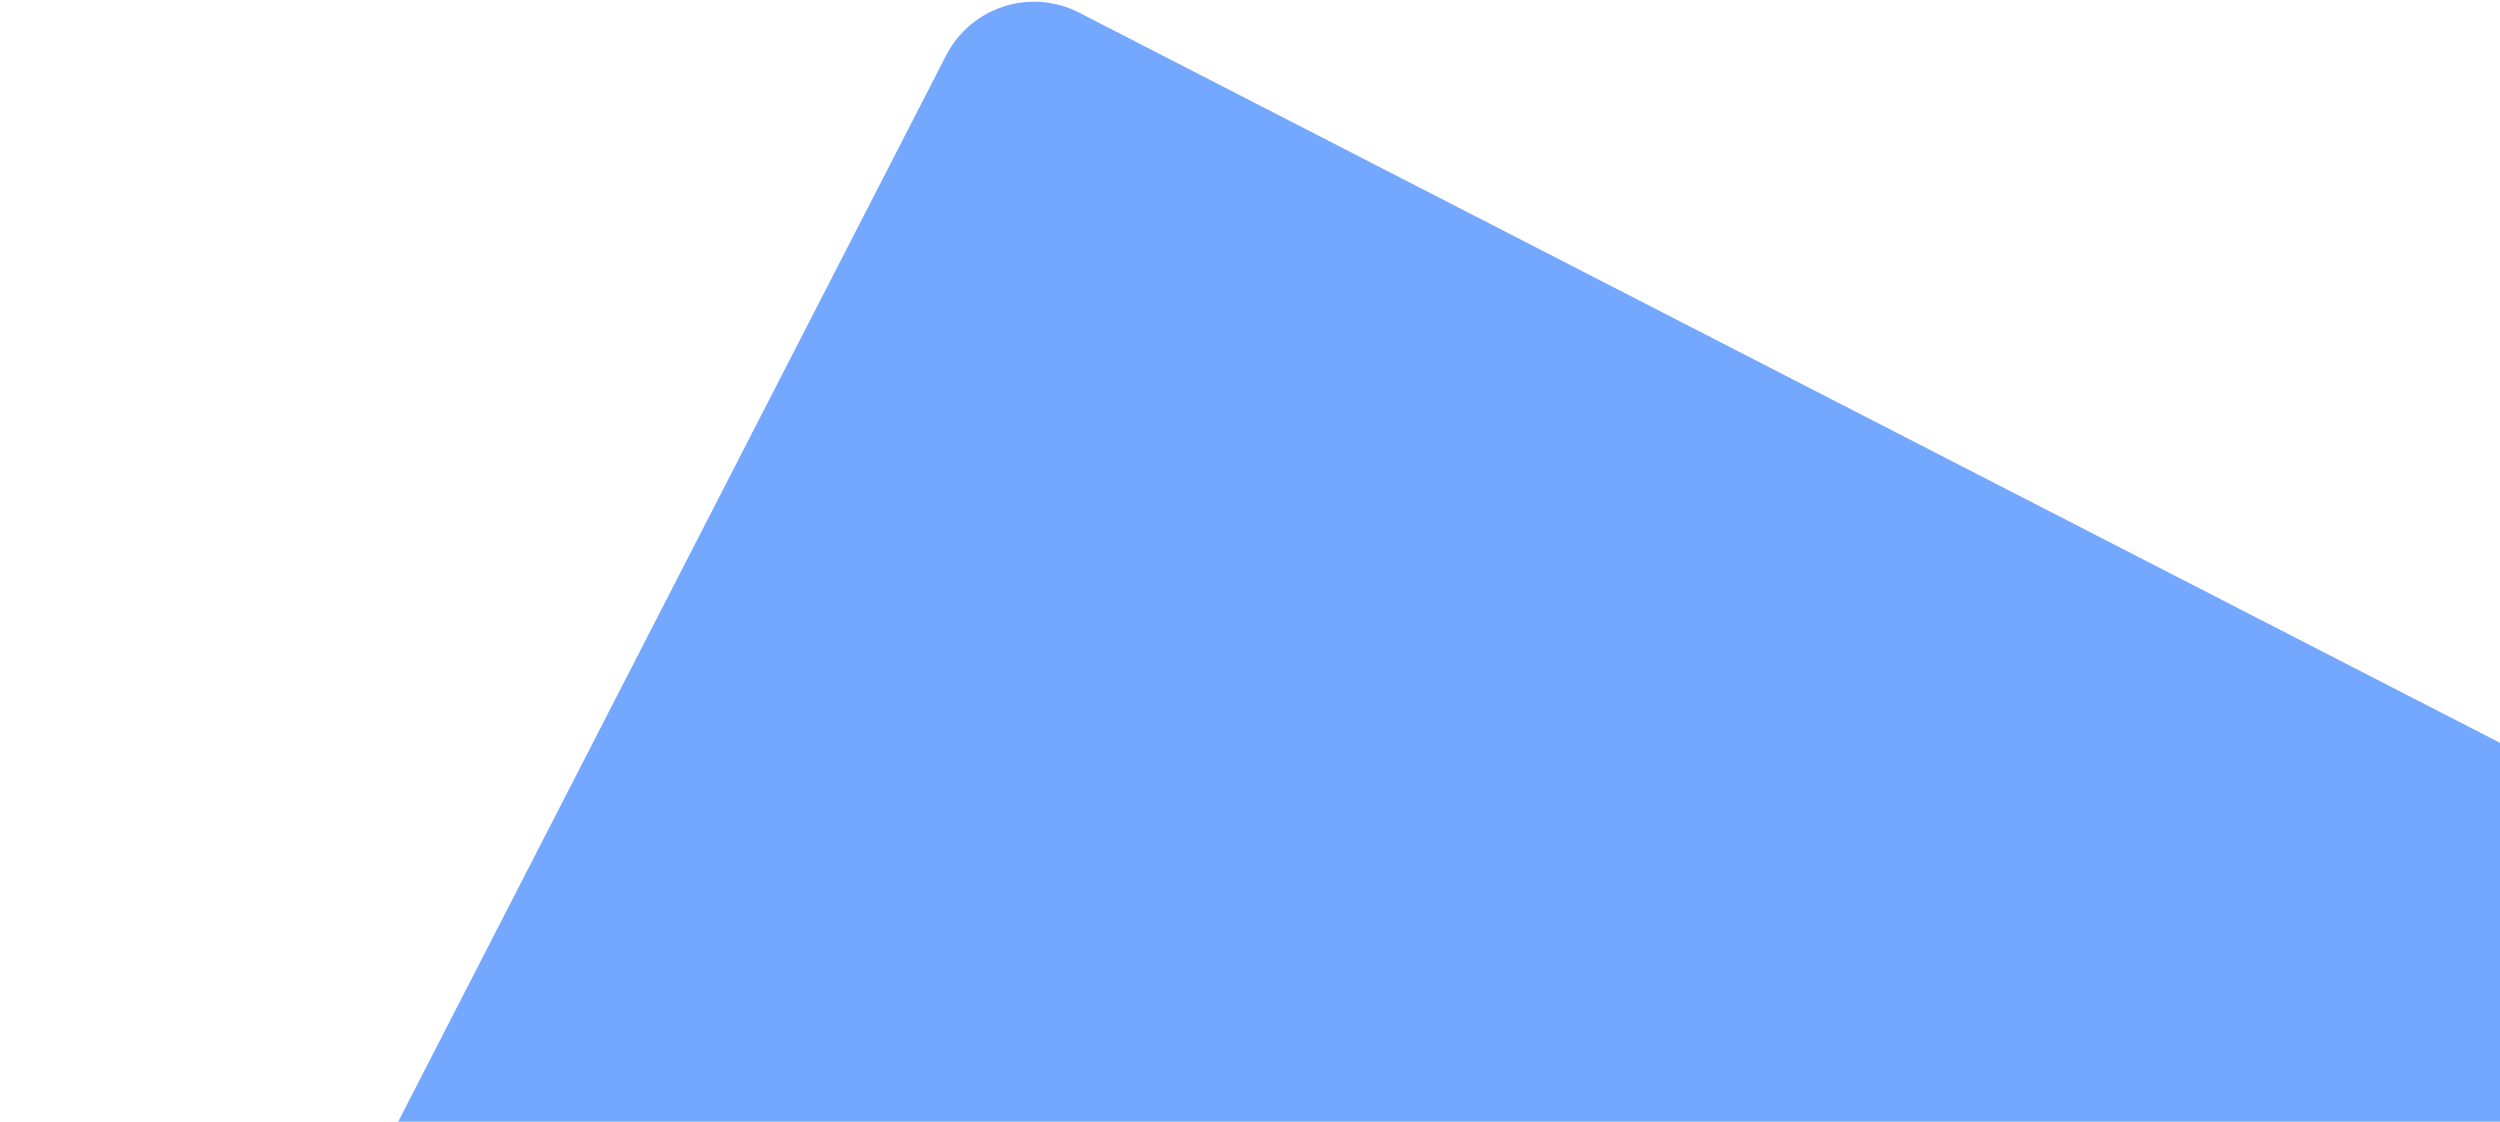 <svg width="1266" height="568" viewBox="0 0 1266 568" fill="none" xmlns="http://www.w3.org/2000/svg">
<path d="M479.14 28.02C491.761 3.459 521.904 -6.219 546.465 6.402L1824.45 663.144C1849.01 675.766 1858.69 705.908 1846.07 730.469L1372.49 1652.03C1359.87 1676.59 1329.93 1686.37 1305.37 1673.75C1191.5 1615.27 882.309 1456.44 666.649 1345.51C451.491 1234.84 141.162 1075.43 27.006 1016.79C2.439 1004.17 -7.053 974.125 5.57 949.56L479.14 28.02Z" fill="#74A8FF"/>
</svg>
